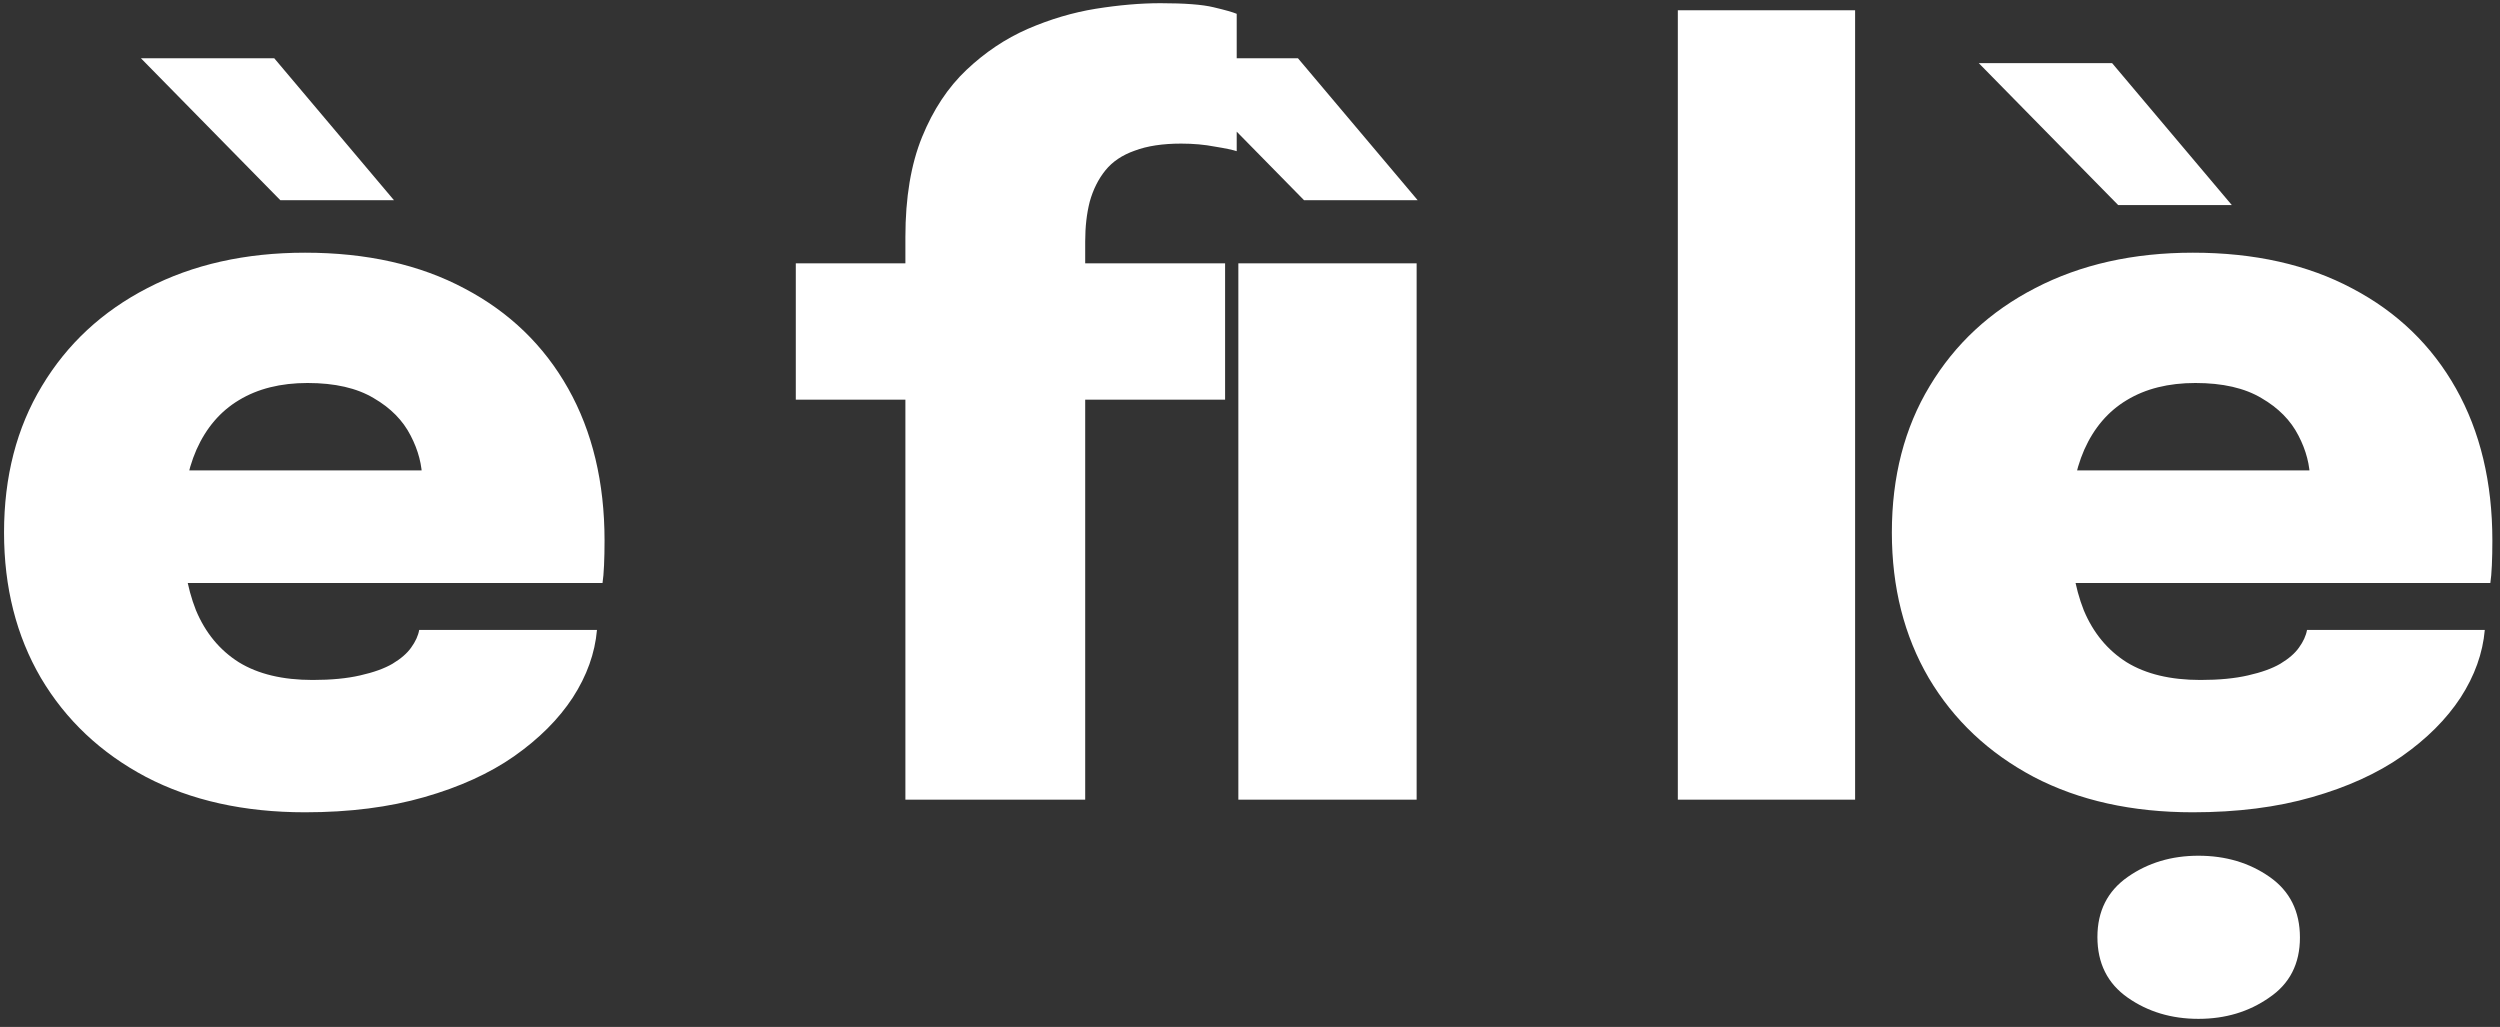 <svg width="297" height="122" viewBox="0 0 297 122" fill="none" xmlns="http://www.w3.org/2000/svg">
<rect x="0" y="0" width="297" height="122" fill="#333333" stroke="none"/>
<path d="M12.06 69.26V55.88H51.96L50.16 59C50.16 58.68 50.16 58.36 50.16 58.04C50.16 57.68 50.16 57.36 50.16 57.08C50.16 55.28 49.7 53.5 48.78 51.74C47.86 49.94 46.4 48.46 44.4 47.3C42.4 46.1 39.78 45.5 36.54 45.5C33.34 45.5 30.62 46.18 28.38 47.54C26.18 48.86 24.5 50.82 23.34 53.42C22.22 55.98 21.66 59.08 21.66 62.72C21.66 66.52 22.2 69.78 23.28 72.5C24.4 75.18 26.1 77.24 28.38 78.68C30.66 80.08 33.58 80.78 37.14 80.78C39.34 80.78 41.22 80.6 42.78 80.24C44.38 79.88 45.66 79.42 46.62 78.86C47.62 78.26 48.36 77.62 48.84 76.94C49.36 76.22 49.68 75.52 49.8 74.84H70.92C70.68 77.6 69.72 80.28 68.04 82.88C66.36 85.44 64.04 87.76 61.08 89.84C58.16 91.88 54.6 93.5 50.4 94.7C46.24 95.9 41.52 96.5 36.24 96.5C29 96.5 22.7 95.1 17.34 92.3C11.98 89.46 7.82 85.54 4.86 80.54C1.94 75.54 0.48 69.78 0.48 63.26C0.48 56.62 1.98 50.82 4.98 45.86C7.98 40.86 12.16 36.98 17.52 34.22C22.92 31.42 29.16 30.02 36.24 30.02C43.56 30.02 49.88 31.44 55.2 34.28C60.52 37.08 64.62 41.04 67.5 46.16C70.38 51.28 71.82 57.3 71.82 64.22C71.82 65.3 71.8 66.28 71.76 67.16C71.72 68.04 71.66 68.74 71.58 69.26H12.06ZM46.8 23.78H33.3L16.74 6.92H32.58L46.8 23.78ZM107.561 95V47.48H94.541V31.28H107.561V28.16C107.561 23.48 108.221 19.52 109.541 16.28C110.861 13.04 112.621 10.38 114.821 8.3C117.021 6.22 119.441 4.6 122.081 3.44C124.761 2.28 127.461 1.48 130.181 1.04C132.941 0.6 135.501 0.38 137.861 0.38C140.741 0.38 142.841 0.54 144.161 0.86C145.521 1.18 146.441 1.44 146.921 1.64V17.96C146.441 17.8 145.581 17.62 144.341 17.42C143.101 17.18 141.761 17.06 140.321 17.06C138.121 17.06 136.281 17.34 134.801 17.9C133.321 18.42 132.161 19.2 131.321 20.24C130.481 21.28 129.861 22.52 129.461 23.96C129.101 25.36 128.921 26.94 128.921 28.7V31.28H145.541V47.48H128.921V95H107.561ZM147.116 95V31.28H168.296V95H147.116ZM168.416 23.78H154.916L138.356 6.92H154.196L168.416 23.78ZM220.386 1.22V95H199.326V1.22H220.386ZM236.333 69.26V55.88H276.233L274.433 59C274.433 58.68 274.433 58.36 274.433 58.04C274.433 57.68 274.433 57.36 274.433 57.08C274.433 55.28 273.973 53.5 273.053 51.74C272.133 49.94 270.673 48.46 268.673 47.3C266.673 46.1 264.053 45.5 260.813 45.5C257.613 45.5 254.893 46.18 252.653 47.54C250.453 48.86 248.773 50.82 247.613 53.42C246.493 55.98 245.933 59.08 245.933 62.72C245.933 66.52 246.473 69.78 247.553 72.5C248.673 75.18 250.373 77.24 252.653 78.68C254.933 80.08 257.853 80.78 261.413 80.78C263.613 80.78 265.493 80.6 267.053 80.24C268.653 79.88 269.933 79.42 270.893 78.86C271.893 78.26 272.633 77.62 273.113 76.94C273.633 76.22 273.953 75.52 274.073 74.84H295.193C294.953 77.6 293.993 80.28 292.313 82.88C290.633 85.44 288.313 87.76 285.353 89.84C282.433 91.88 278.873 93.5 274.673 94.7C270.513 95.9 265.793 96.5 260.513 96.5C253.273 96.5 246.973 95.1 241.613 92.3C236.253 89.46 232.093 85.54 229.133 80.54C226.213 75.54 224.753 69.78 224.753 63.26C224.753 56.62 226.253 50.82 229.253 45.86C232.253 40.86 236.433 36.98 241.793 34.22C247.193 31.42 253.433 30.02 260.513 30.02C267.833 30.02 274.153 31.44 279.473 34.28C284.793 37.08 288.893 41.04 291.773 46.16C294.653 51.28 296.093 57.3 296.093 64.22C296.093 65.3 296.073 66.28 296.033 67.16C295.993 68.04 295.933 68.74 295.853 69.26H236.333ZM261.173 121.04C257.973 121.04 255.173 120.2 252.773 118.52C250.373 116.84 249.173 114.44 249.173 111.32C249.173 108.24 250.373 105.86 252.773 104.18C255.173 102.5 257.973 101.66 261.173 101.66C264.413 101.66 267.233 102.5 269.633 104.18C272.033 105.86 273.233 108.26 273.233 111.38C273.233 114.5 272.013 116.88 269.573 118.52C267.173 120.2 264.373 121.04 261.173 121.04ZM265.138 24.36H251.638L235.078 7.5H250.918L265.138 24.36Z" fill="white"/>
</svg>
